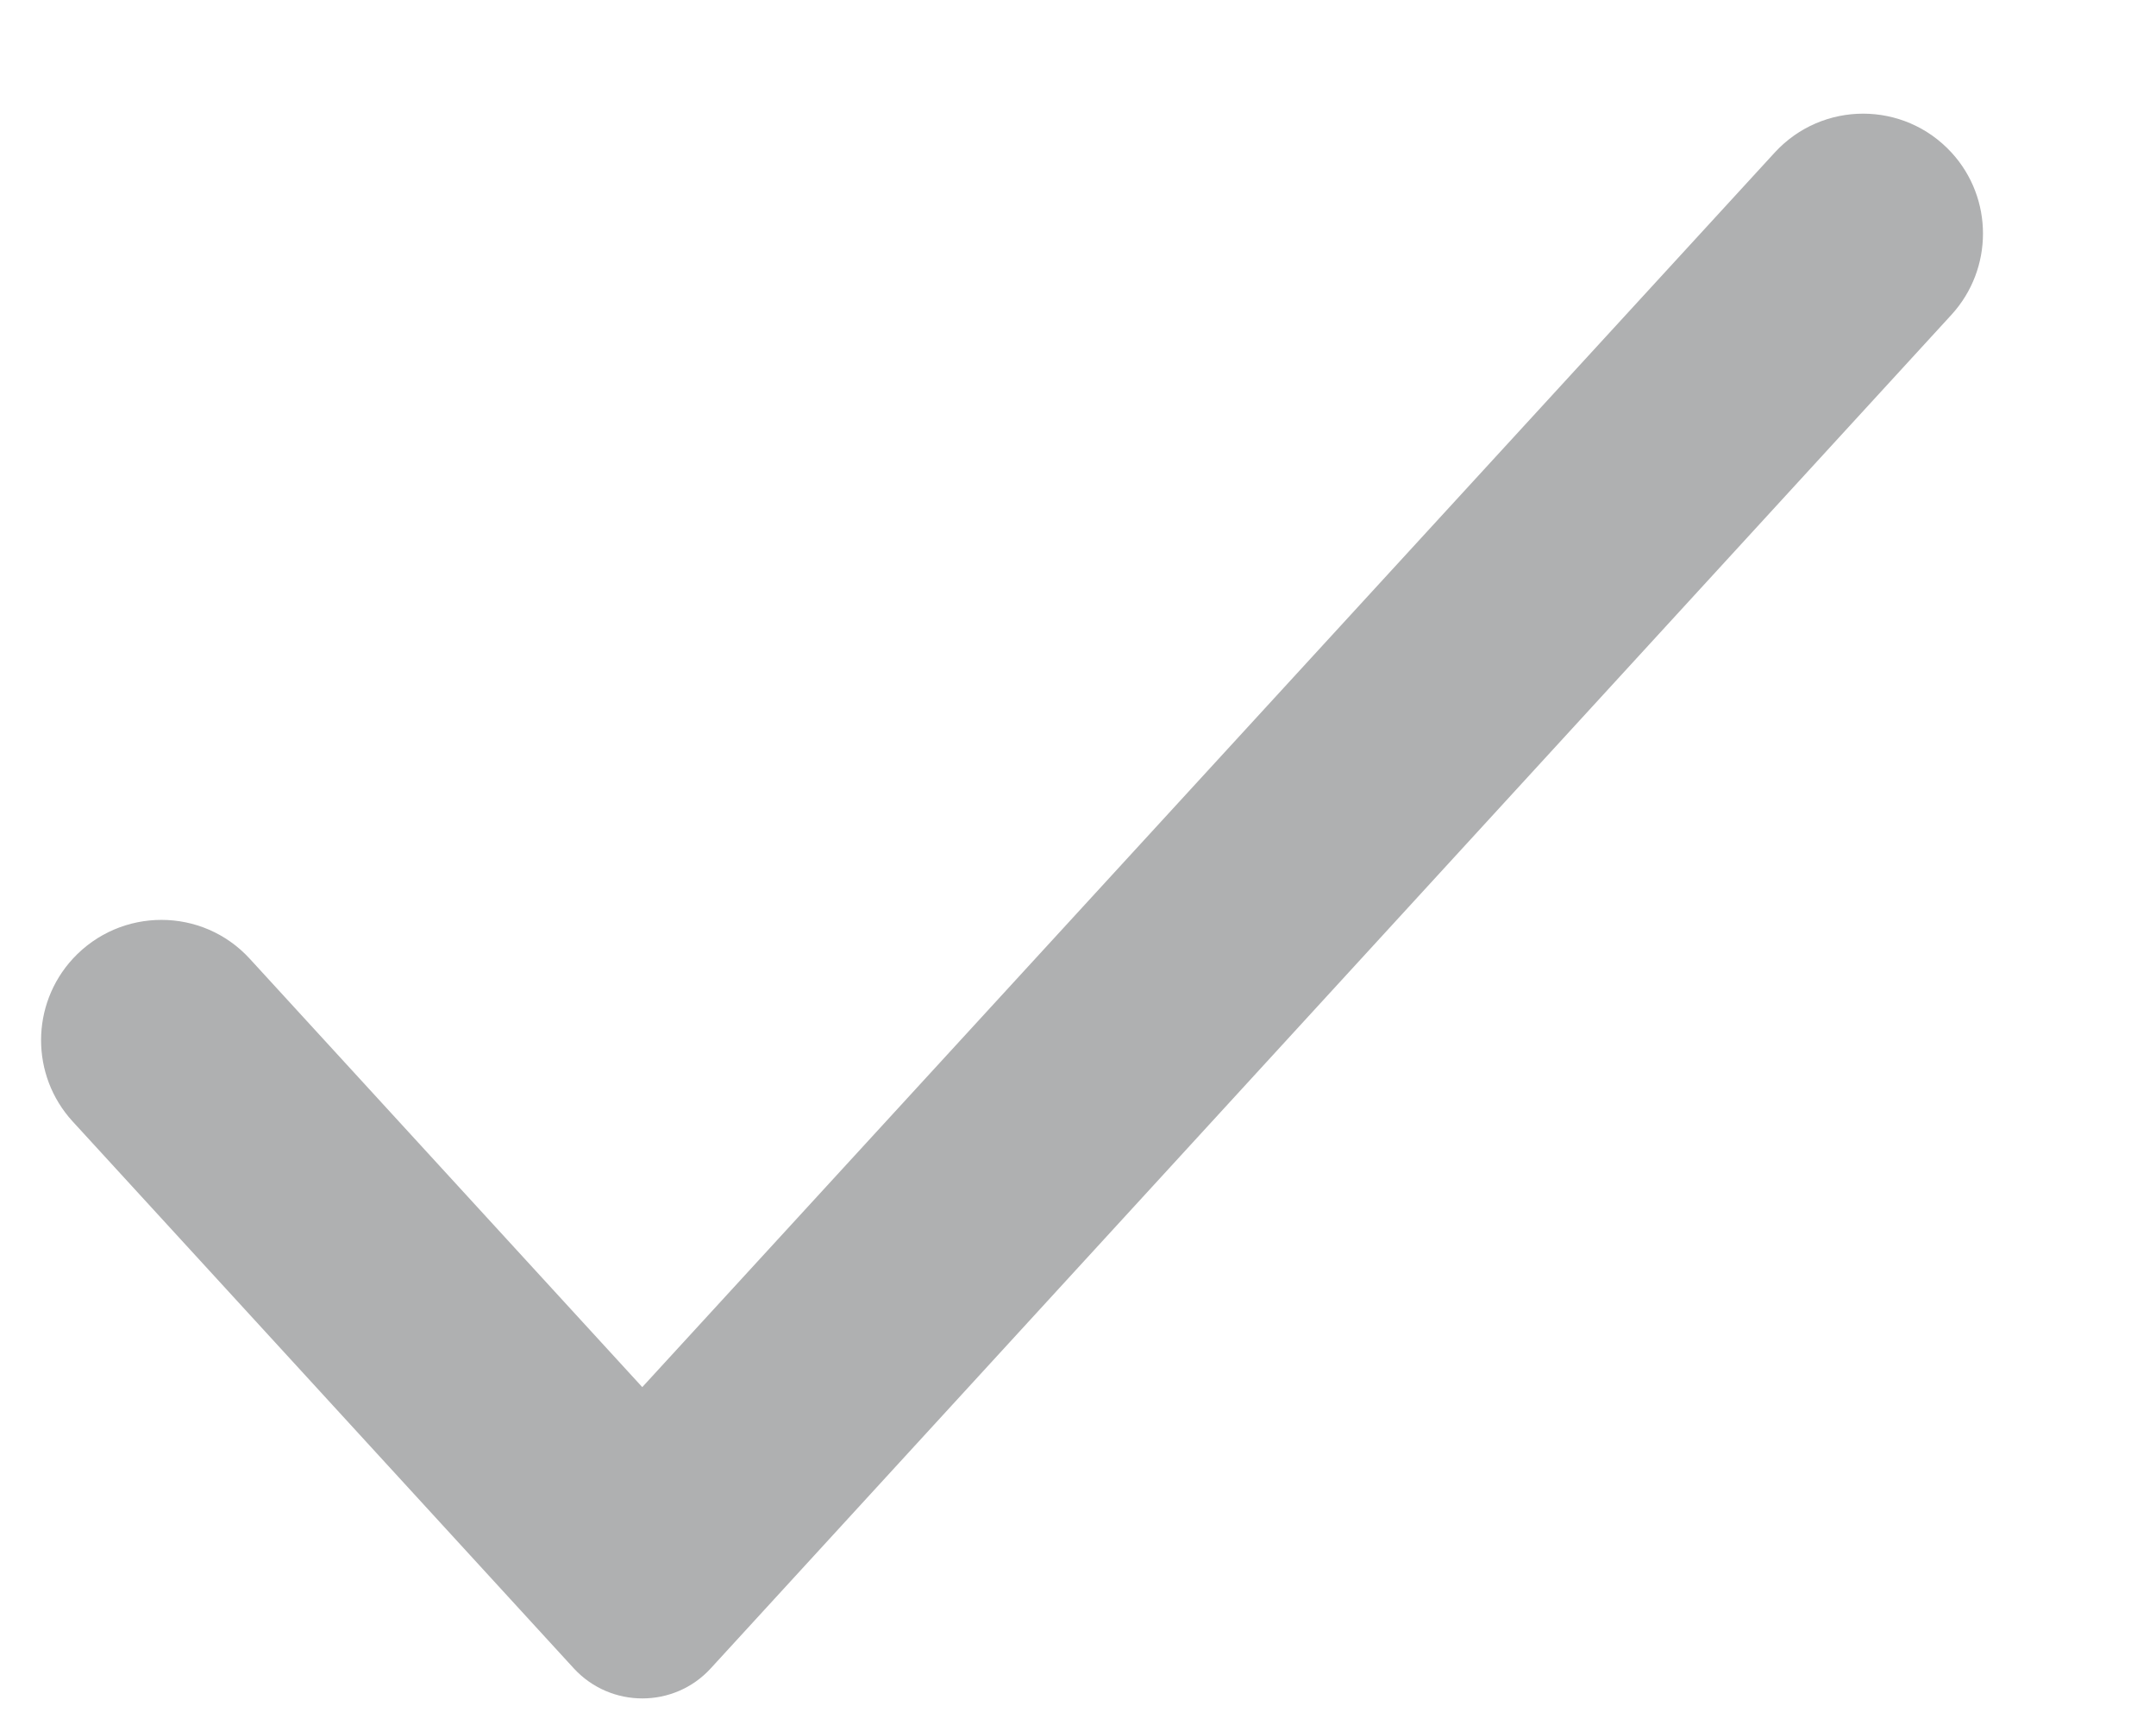 <svg width="10" height="8" viewBox="0 0 10 8" fill="none" xmlns="http://www.w3.org/2000/svg">
<g clip-path="url(#clip0_74_679)">
<path d="M2.979 6.433L1.159 4.447C0.939 4.206 0.56 4.206 0.338 4.446C0.142 4.659 0.141 4.987 0.337 5.201L2.662 7.738C2.833 7.923 3.126 7.923 3.296 7.738L9.052 1.459C9.246 1.246 9.246 0.92 9.052 0.708C8.831 0.467 8.453 0.467 8.232 0.707L2.979 6.433Z" fill="#AFB0B1"/>
</g>
<defs>
<clipPath id="clip0_74_679">
<rect width="10" height="8" fill="white"/>
</clipPath>
</defs>
</svg>
